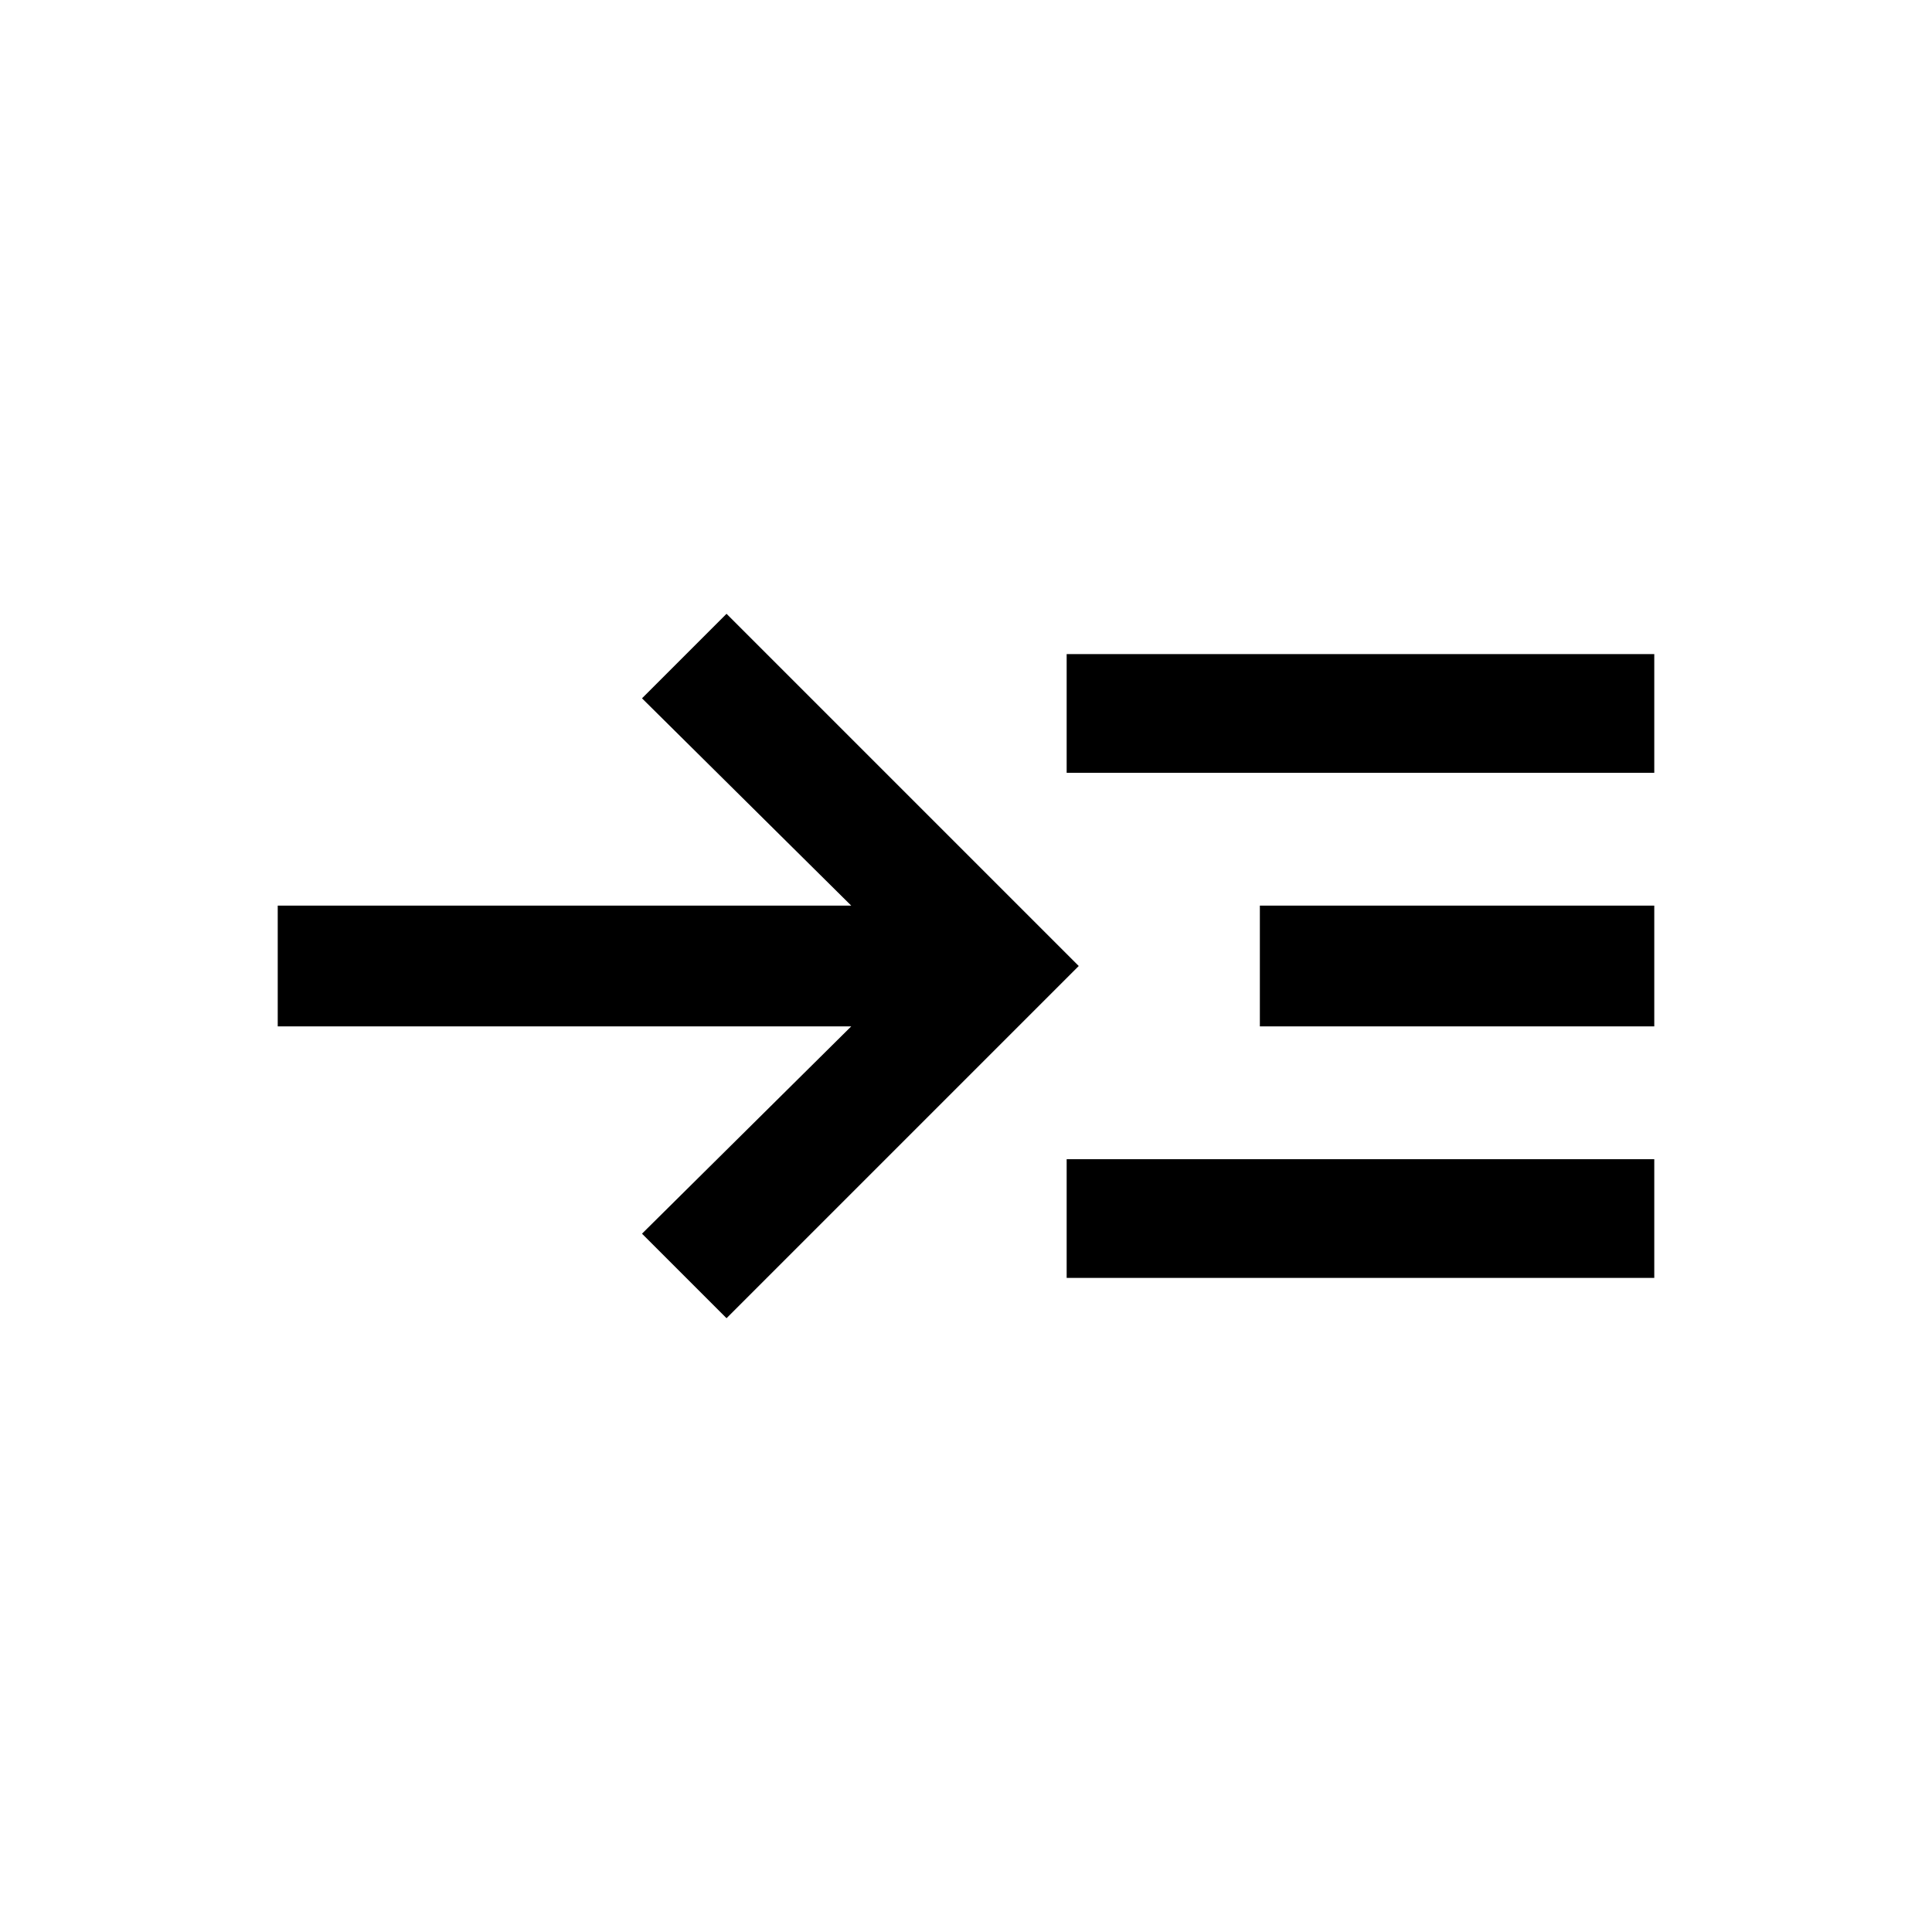 <svg xmlns="http://www.w3.org/2000/svg" height="20" width="20"><path d="m7.521 13.646-.875-.875 2.166-2.146H2.875v-1.25h5.937L6.646 7.229l.875-.875L11.167 10Zm3.521-.417V12h6.083v1.229Zm0-5.229V6.771h6.083V8Zm2 2.625v-1.25h4.083v1.25Z"/></svg>